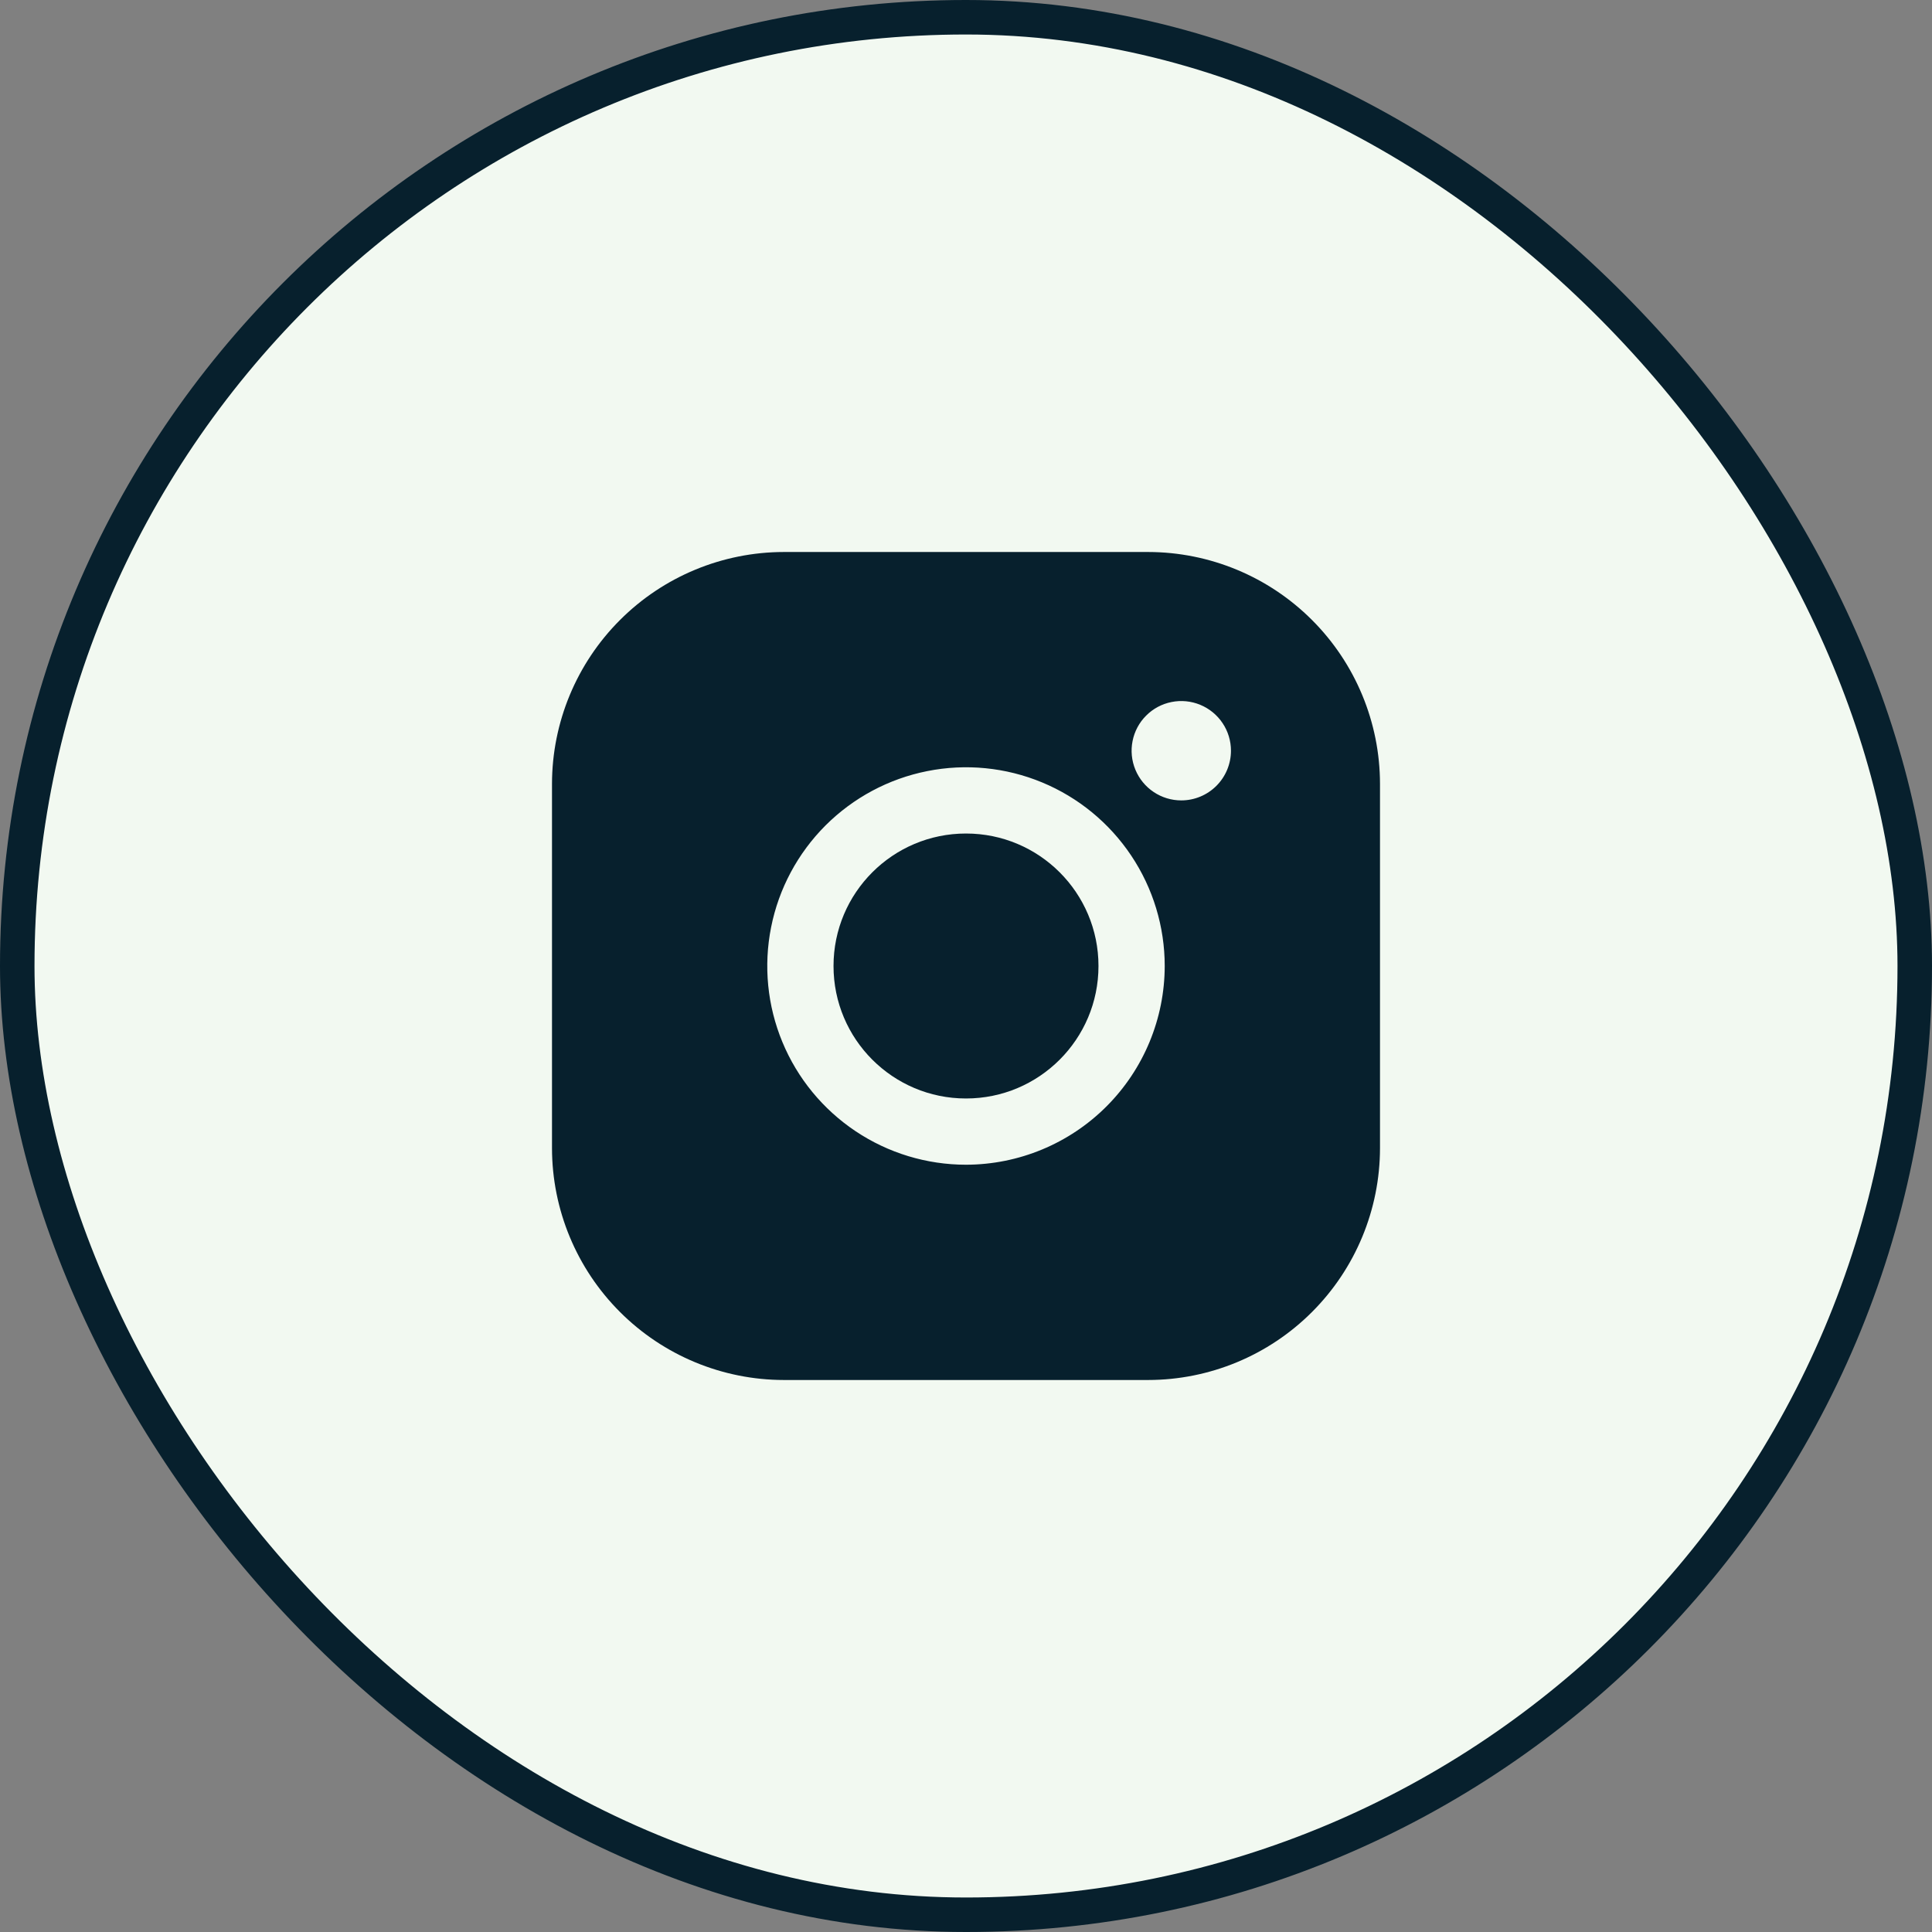 <svg width="56" height="56" viewBox="0 0 56 56" fill="none" xmlns="http://www.w3.org/2000/svg">
<rect x="0" y="0" width="56" height="56" fill="#808080" stroke="none"/>
<rect x="0.5" y="0.5" width="55" height="55" rx="27.5" fill="#F2F9F1"/>
<path d="M28 31.84C30.121 31.84 31.84 30.121 31.84 28C31.84 25.879 30.121 24.16 28 24.16C25.879 24.16 24.16 25.879 24.16 28C24.16 30.121 25.879 31.84 28 31.84Z" fill="#07202D"/>
<path d="M33.28 16H22.72C20.938 16.002 19.23 16.711 17.971 17.971C16.711 19.23 16.002 20.938 16 22.72V33.28C16.002 35.062 16.711 36.77 17.971 38.029C19.23 39.289 20.938 39.998 22.72 40H33.28C35.062 39.998 36.77 39.289 38.029 38.029C39.289 36.77 39.998 35.062 40 33.28V22.72C39.998 20.938 39.289 19.23 38.029 17.971C36.77 16.711 35.062 16.002 33.28 16ZM28 33.76C26.861 33.76 25.747 33.422 24.8 32.789C23.853 32.156 23.114 31.257 22.678 30.204C22.242 29.152 22.128 27.994 22.351 26.876C22.573 25.759 23.122 24.733 23.927 23.927C24.733 23.122 25.759 22.573 26.876 22.351C27.994 22.128 29.152 22.242 30.204 22.678C31.257 23.114 32.156 23.853 32.789 24.8C33.422 25.747 33.76 26.861 33.76 28C33.758 29.527 33.151 30.991 32.071 32.071C30.991 33.151 29.527 33.758 28 33.76ZM34.24 23.2C33.955 23.2 33.677 23.116 33.44 22.957C33.203 22.799 33.019 22.574 32.91 22.311C32.801 22.048 32.772 21.758 32.828 21.479C32.883 21.2 33.02 20.943 33.222 20.742C33.423 20.54 33.68 20.403 33.959 20.348C34.238 20.292 34.528 20.321 34.791 20.43C35.054 20.539 35.279 20.723 35.437 20.96C35.596 21.197 35.68 21.475 35.68 21.76C35.68 22.142 35.528 22.508 35.258 22.778C34.988 23.048 34.622 23.2 34.24 23.2Z" fill="#07202D"/>
<rect x="0.5" y="0.5" width="55" height="55" rx="27.5" stroke="#07202D"/>
</svg>
